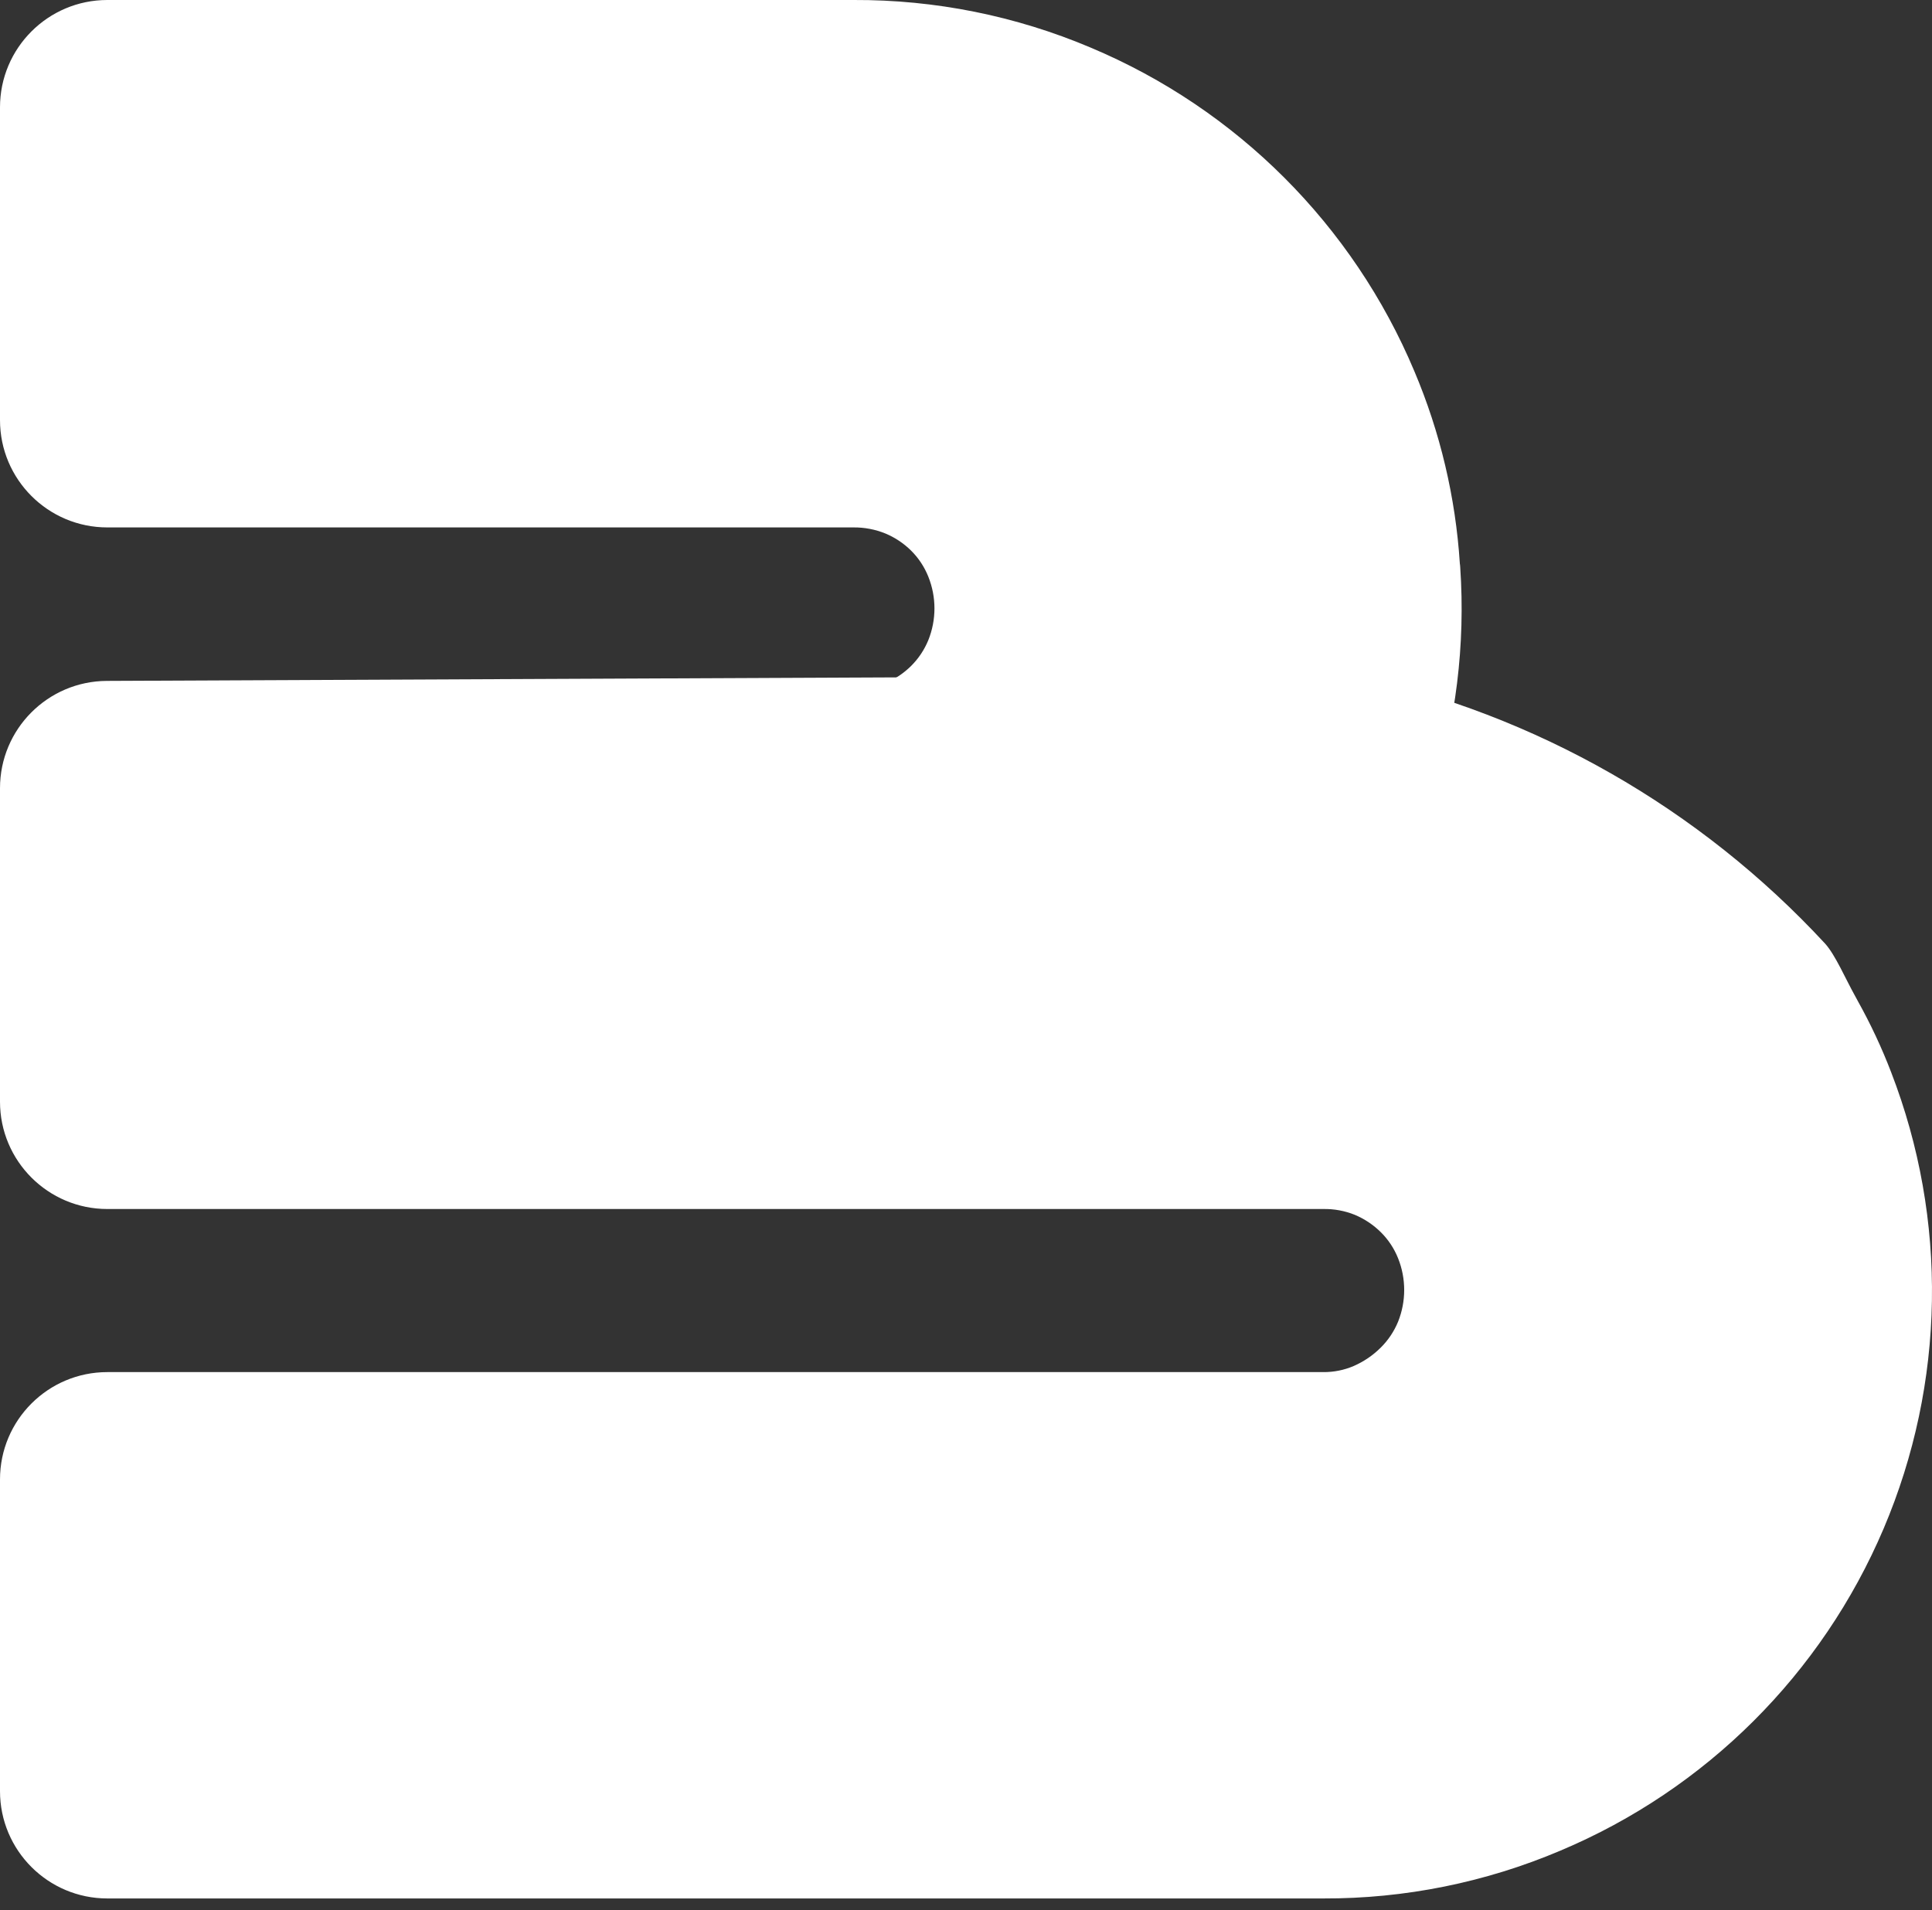 <svg width="90" height="89" viewBox="0 0 90 89" fill="none" xmlns="http://www.w3.org/2000/svg">
<rect x="0" y="0" width="90" height="89" fill="#333333" stroke="none"/>
<path d="M63.145 44.333C57.301 38.016 49.655 33.65 41.245 31.828C41.692 31.641 42.099 31.369 42.444 31.027C42.788 30.684 43.06 30.277 43.244 29.828C43.626 28.878 43.626 27.817 43.244 26.867C43.063 26.413 42.791 26.001 42.444 25.656C42.099 25.315 41.692 25.043 41.245 24.857C40.775 24.666 40.271 24.569 39.764 24.574L5 24.574C2.239 24.574 -9.61534e-07 22.336 -1.08224e-06 19.574L-1.71929e-06 5C-1.84e-06 2.239 2.239 0 5 0L39.761 0C43.558 -0.017 47.319 0.739 50.815 2.221C57.617 5.082 63.028 10.493 65.886 17.296C67.091 20.143 67.807 23.172 68.005 26.257C68.015 26.315 68.021 26.374 68.023 26.432C68.269 30.041 67.823 33.664 66.707 37.104C66.56 37.573 66.395 38.041 66.22 38.5C65.43 40.559 64.398 42.518 63.145 44.333Z" fill="white"/>
<path d="M61.644 88.454L5 88.454C2.239 88.454 -9.78581e-08 86.216 -2.18564e-07 83.454L-8.53461e-07 68.93C-9.74167e-07 66.168 2.239 63.93 5 63.93L61.644 63.93C62.13 63.934 62.611 63.838 63.058 63.647C63.531 63.441 63.961 63.148 64.326 62.783C64.67 62.441 64.942 62.033 65.127 61.584C65.508 60.634 65.508 59.573 65.127 58.623C64.945 58.169 64.673 57.757 64.326 57.413C63.978 57.069 63.568 56.794 63.117 56.604C62.649 56.414 62.148 56.322 61.644 56.331L5 56.331C2.239 56.331 -1.50202e-06 54.092 -1.62273e-06 51.331L-2.26119e-06 36.725C-2.38151e-06 33.972 2.225 31.737 4.978 31.725L63.124 31.464C71.535 33.286 79.181 37.652 85.025 43.97C85.5 44.5 85.972 45.609 86.42 46.411C86.438 46.44 86.454 46.469 86.468 46.499C86.488 46.538 86.518 46.587 86.547 46.646C87.142 47.713 87.661 48.821 88.098 49.962C90.75 56.823 90.624 64.447 87.749 71.216C84.873 77.986 79.473 83.369 72.695 86.224C69.2 87.708 65.441 88.467 61.644 88.454Z" fill="white"/>
</svg>
